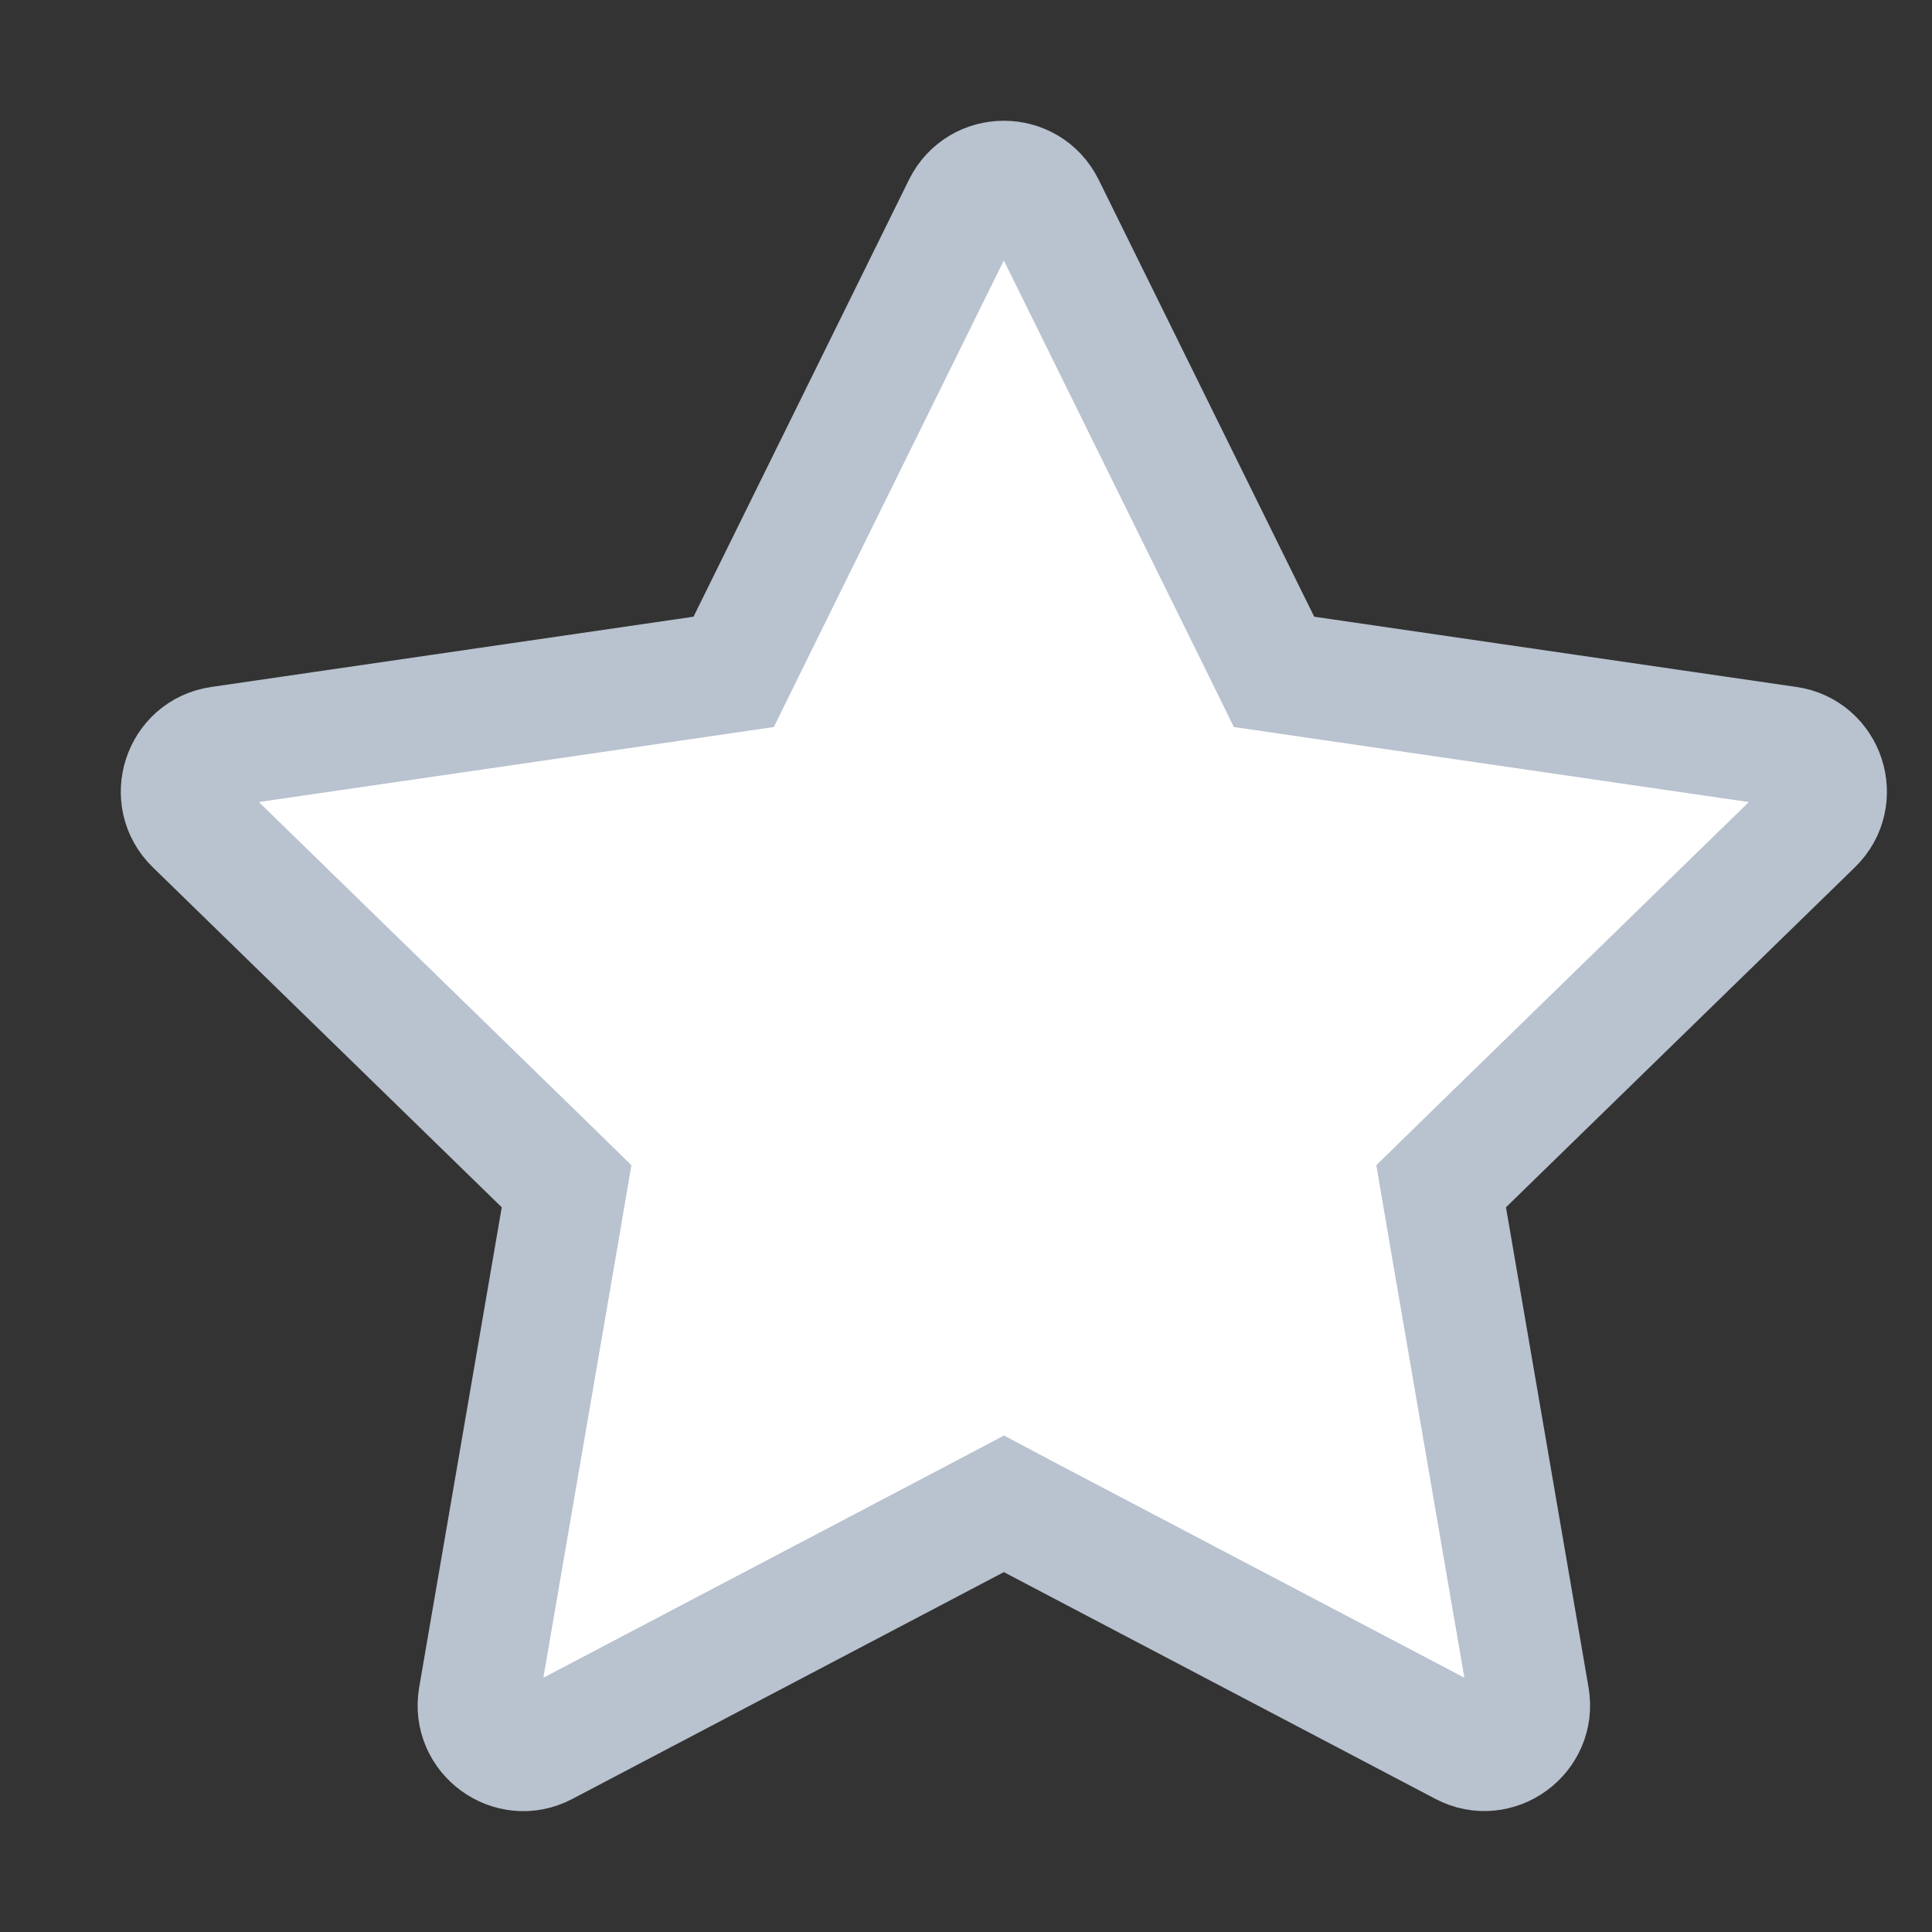 <svg width="16" height="16" viewBox="0 0 16 16" fill="none" xmlns="http://www.w3.org/2000/svg">
<rect x="0" y="0" width="16" height="16" fill="#333333" stroke="none"/>
<path d="M5.816 5.602L6.076 5.564L6.192 5.328L7.977 1.708C7.977 1.708 7.977 1.708 7.977 1.708C8.114 1.432 8.511 1.429 8.65 1.709C8.65 1.709 8.65 1.709 8.65 1.709L10.435 5.328L10.551 5.564L10.811 5.602L14.806 6.184L14.806 6.184C15.112 6.228 15.236 6.607 15.013 6.824L15.013 6.824L12.123 9.64L11.935 9.824L11.979 10.083L12.663 14.06C12.663 14.06 12.663 14.06 12.663 14.06C12.715 14.364 12.393 14.599 12.12 14.455L12.12 14.455L8.546 12.577L8.314 12.454L8.081 12.577L4.508 14.455L4.506 14.456C4.236 14.599 3.912 14.367 3.964 14.06L4.648 10.083L4.692 9.824L4.504 9.64L1.614 6.824L1.614 6.824C1.391 6.607 1.515 6.228 1.821 6.184L1.821 6.184L5.816 5.602Z" fill="white" stroke="#B9C2CF"/>
</svg>

